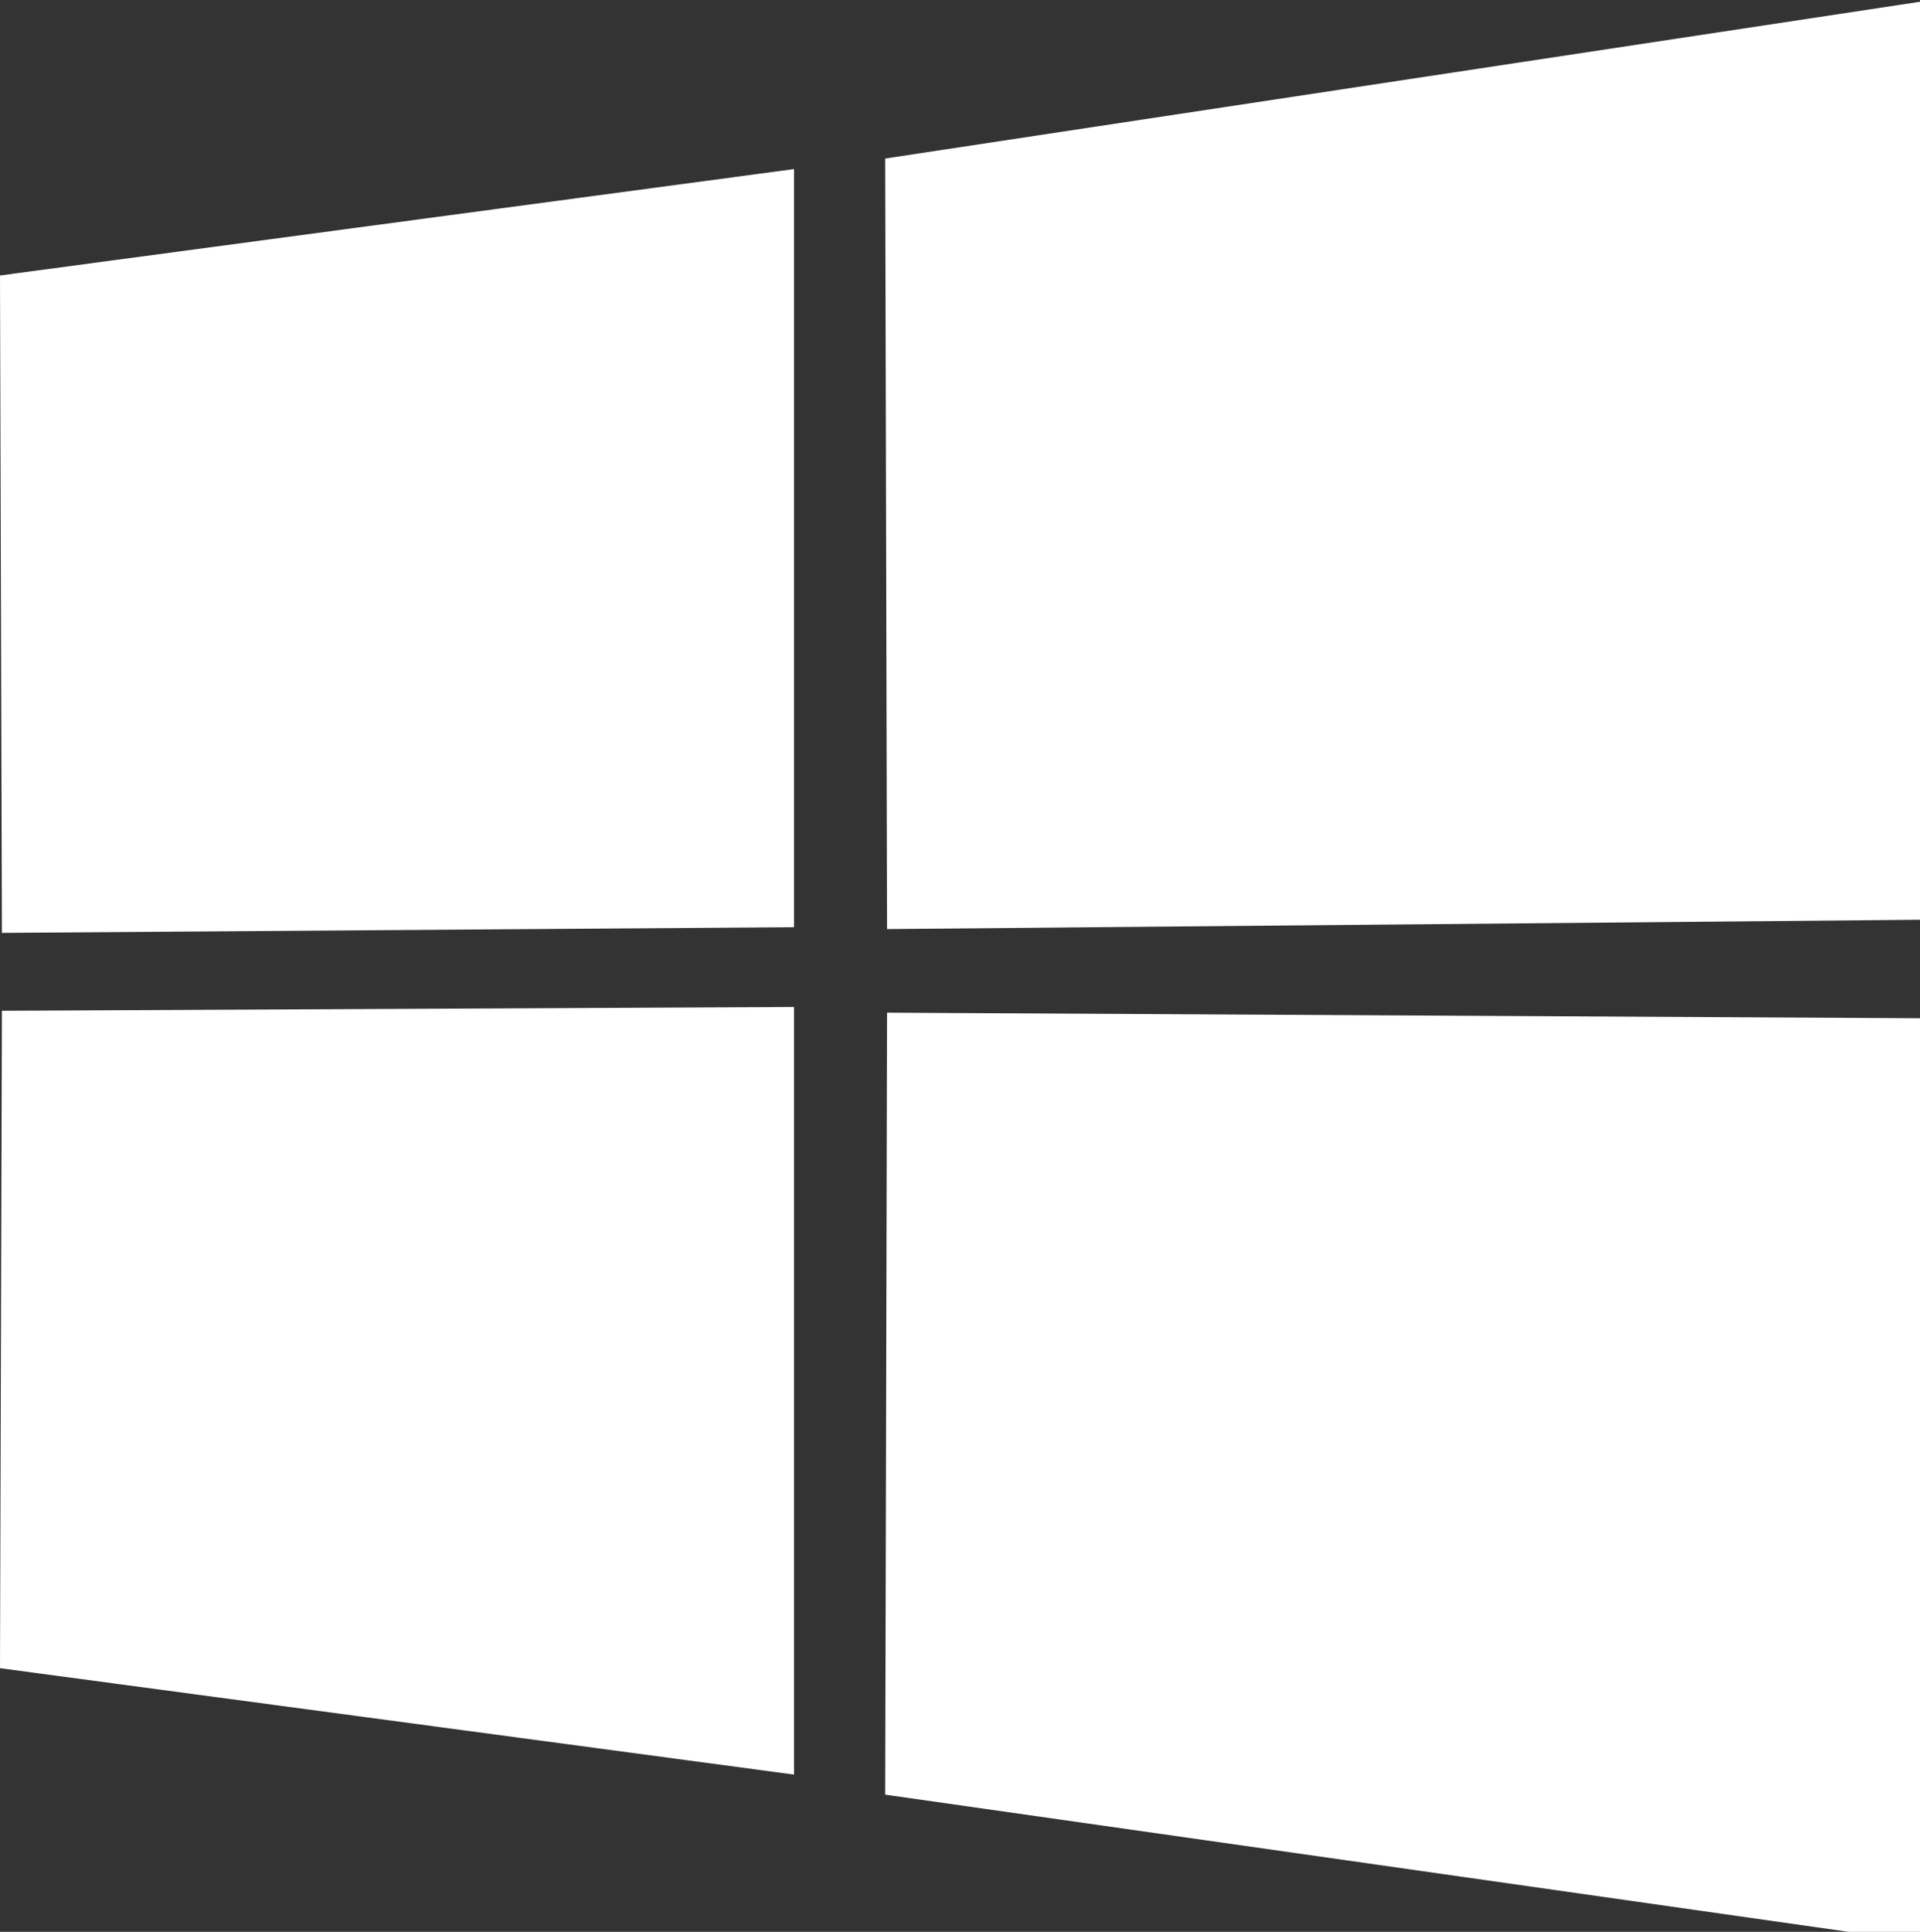 <?xml version="1.0" encoding="UTF-8" standalone="no"?>
<!-- Created with Inkscape (http://www.inkscape.org/) -->

<svg
   xmlns:dc="http://purl.org/dc/elements/1.1/"
   xmlns:cc="http://creativecommons.org/ns#"
   xmlns:rdf="http://www.w3.org/1999/02/22-rdf-syntax-ns#"
   xmlns:svg="http://www.w3.org/2000/svg"
   xmlns="http://www.w3.org/2000/svg"
   xmlns:sodipodi="http://sodipodi.sourceforge.net/DTD/sodipodi-0.dtd"
   xmlns:inkscape="http://www.inkscape.org/namespaces/inkscape"
   id="svg2985"
   version="1.1"
   inkscape:version="0.92.3 (2405546, 2018-03-11)"
   width="31.812"
   height="32"
   sodipodi:docname="windowswhite.svg">
  <rect width="100%" height="100%" fill="#333333" stroke="none"/>
  <defs
     id="defs2989" />
  <sodipodi:namedview
     pagecolor="#ffffff"
     bordercolor="#666666"
     borderopacity="1"
     objecttolerance="10"
     gridtolerance="10"
     guidetolerance="10"
     inkscape:pageopacity="0"
     inkscape:pageshadow="2"
     inkscape:window-width="1600"
     inkscape:window-height="837"
     id="namedview2987"
     showgrid="false"
     fit-margin-top="0"
     fit-margin-left="0"
     fit-margin-right="0"
     fit-margin-bottom="0"
     inkscape:zoom="2.8757983"
     inkscape:cx="-92.853656"
     inkscape:cy="65.712001"
     inkscape:window-x="-8"
     inkscape:window-y="-8"
     inkscape:window-maximized="1"
     inkscape:current-layer="svg2985"
     inkscape:pagecheckerboard="true" />
  <g
     id="g3006"
     style="fill:#ffffff;fill-opacity:1"
     transform="matrix(0.016,0,0,0.016,0,-0.01)">
    <path
       sodipodi:nodetypes="ccccc"
       inkscape:connector-curvature="0"
       id="path2998"
       d="M 1.967,966.428 -3.5637676e-8,285.827 822.229,175.671 v 784.855 z"
       style="fill:#ffffff;fill-opacity:1;stroke:none" />
    <path
       style="fill:#ffffff;fill-opacity:1;stroke:none"
       d="M 918.615,962.494 916.648,164.74 2000.495,0.604 V 952.717 Z"
       id="path3000"
       inkscape:connector-curvature="0"
       sodipodi:nodetypes="ccccc" />
    <path
       style="fill:#ffffff;fill-opacity:1;stroke:none"
       d="M 1.967,1047.077 -3.5637676e-8,1727.678 822.229,1837.833 v -794.69 z"
       id="path3002"
       inkscape:connector-curvature="0"
       sodipodi:nodetypes="ccccc" />
    <path
       sodipodi:nodetypes="ccccc"
       inkscape:connector-curvature="0"
       id="path3004"
       d="m 918.615,1049.044 -1.967,809.556 1083.848,154.301 v -958.015 z"
       style="fill:#ffffff;fill-opacity:1;stroke:none" />
  </g>
</svg>
